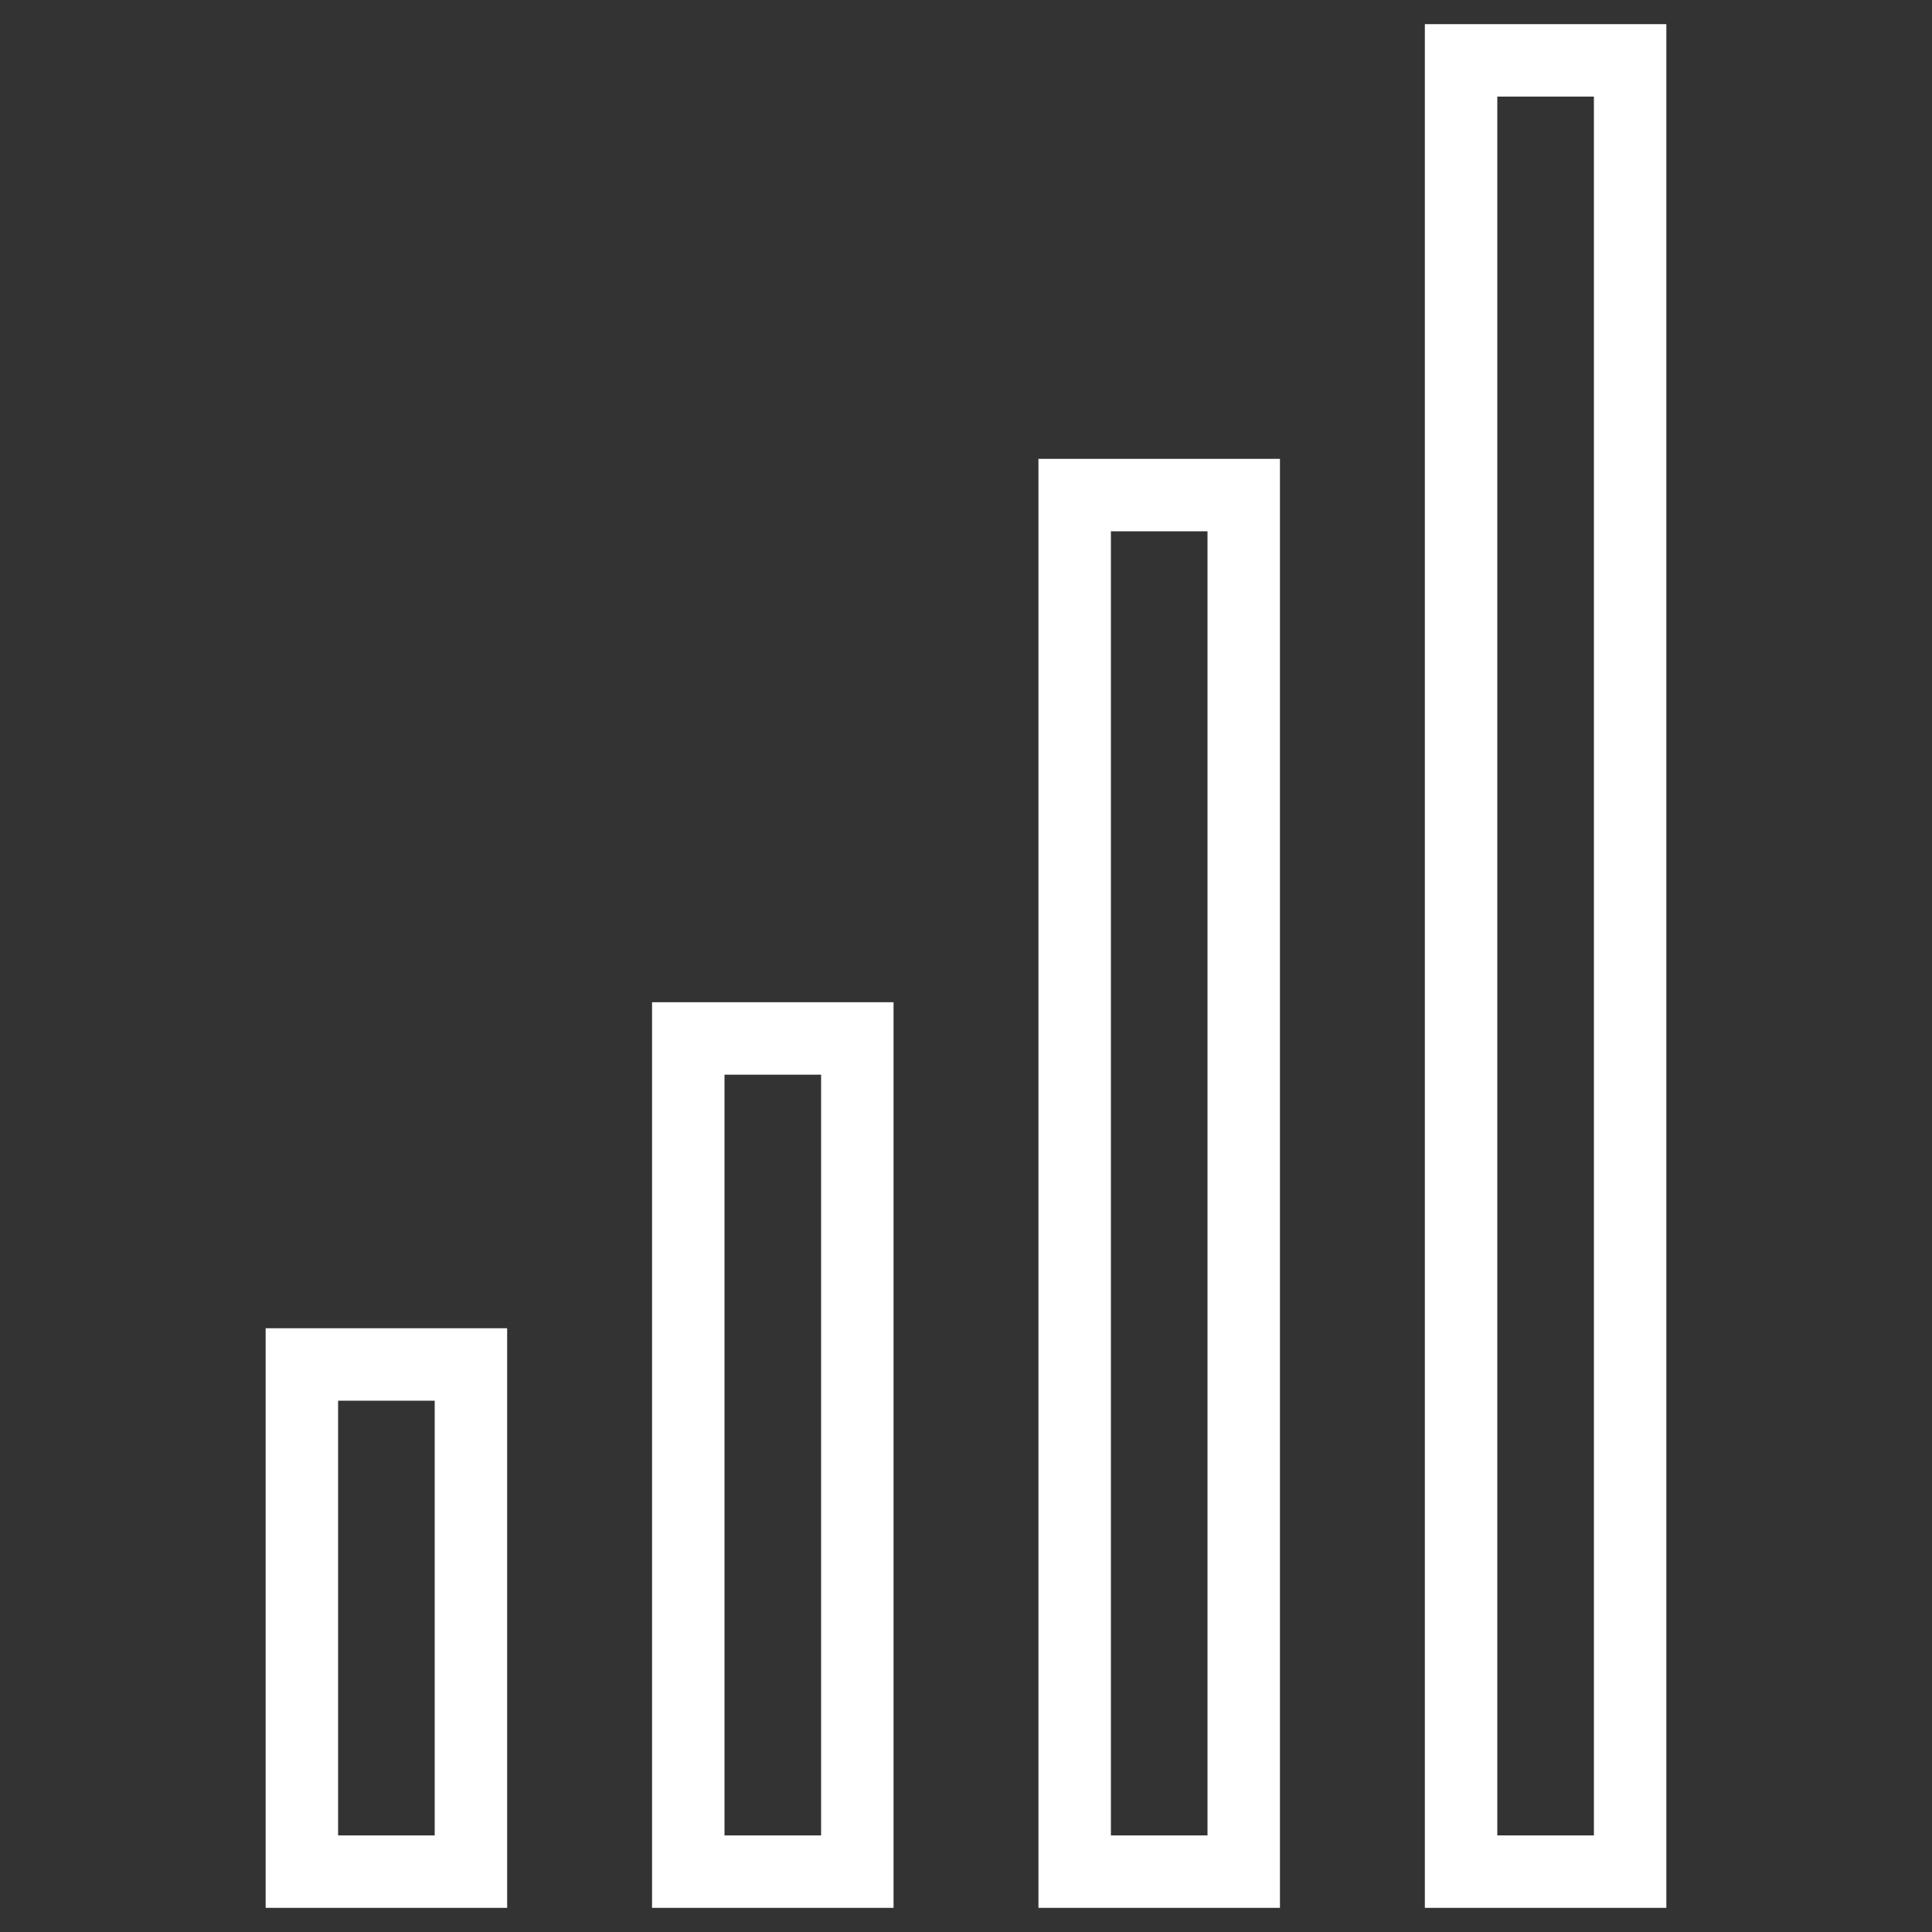 <svg xmlns="http://www.w3.org/2000/svg" width="20" height="20" viewBox="0 0 20 20">
    <rect x="0" y="0" width="20" height="20" fill="#333333" stroke="none"/>
    <path fill="none" fill-rule="evenodd" stroke="#FFF" stroke-width=".75" d="M15.125.625h1.75v18.75h-1.75V.625zm-4 4.5h1.75v14.25h-1.75V5.125zm-4 5.625h1.75v8.625h-1.75V10.75zm-4 3.375h1.75v5.25h-1.75v-5.25z"/>
</svg>
